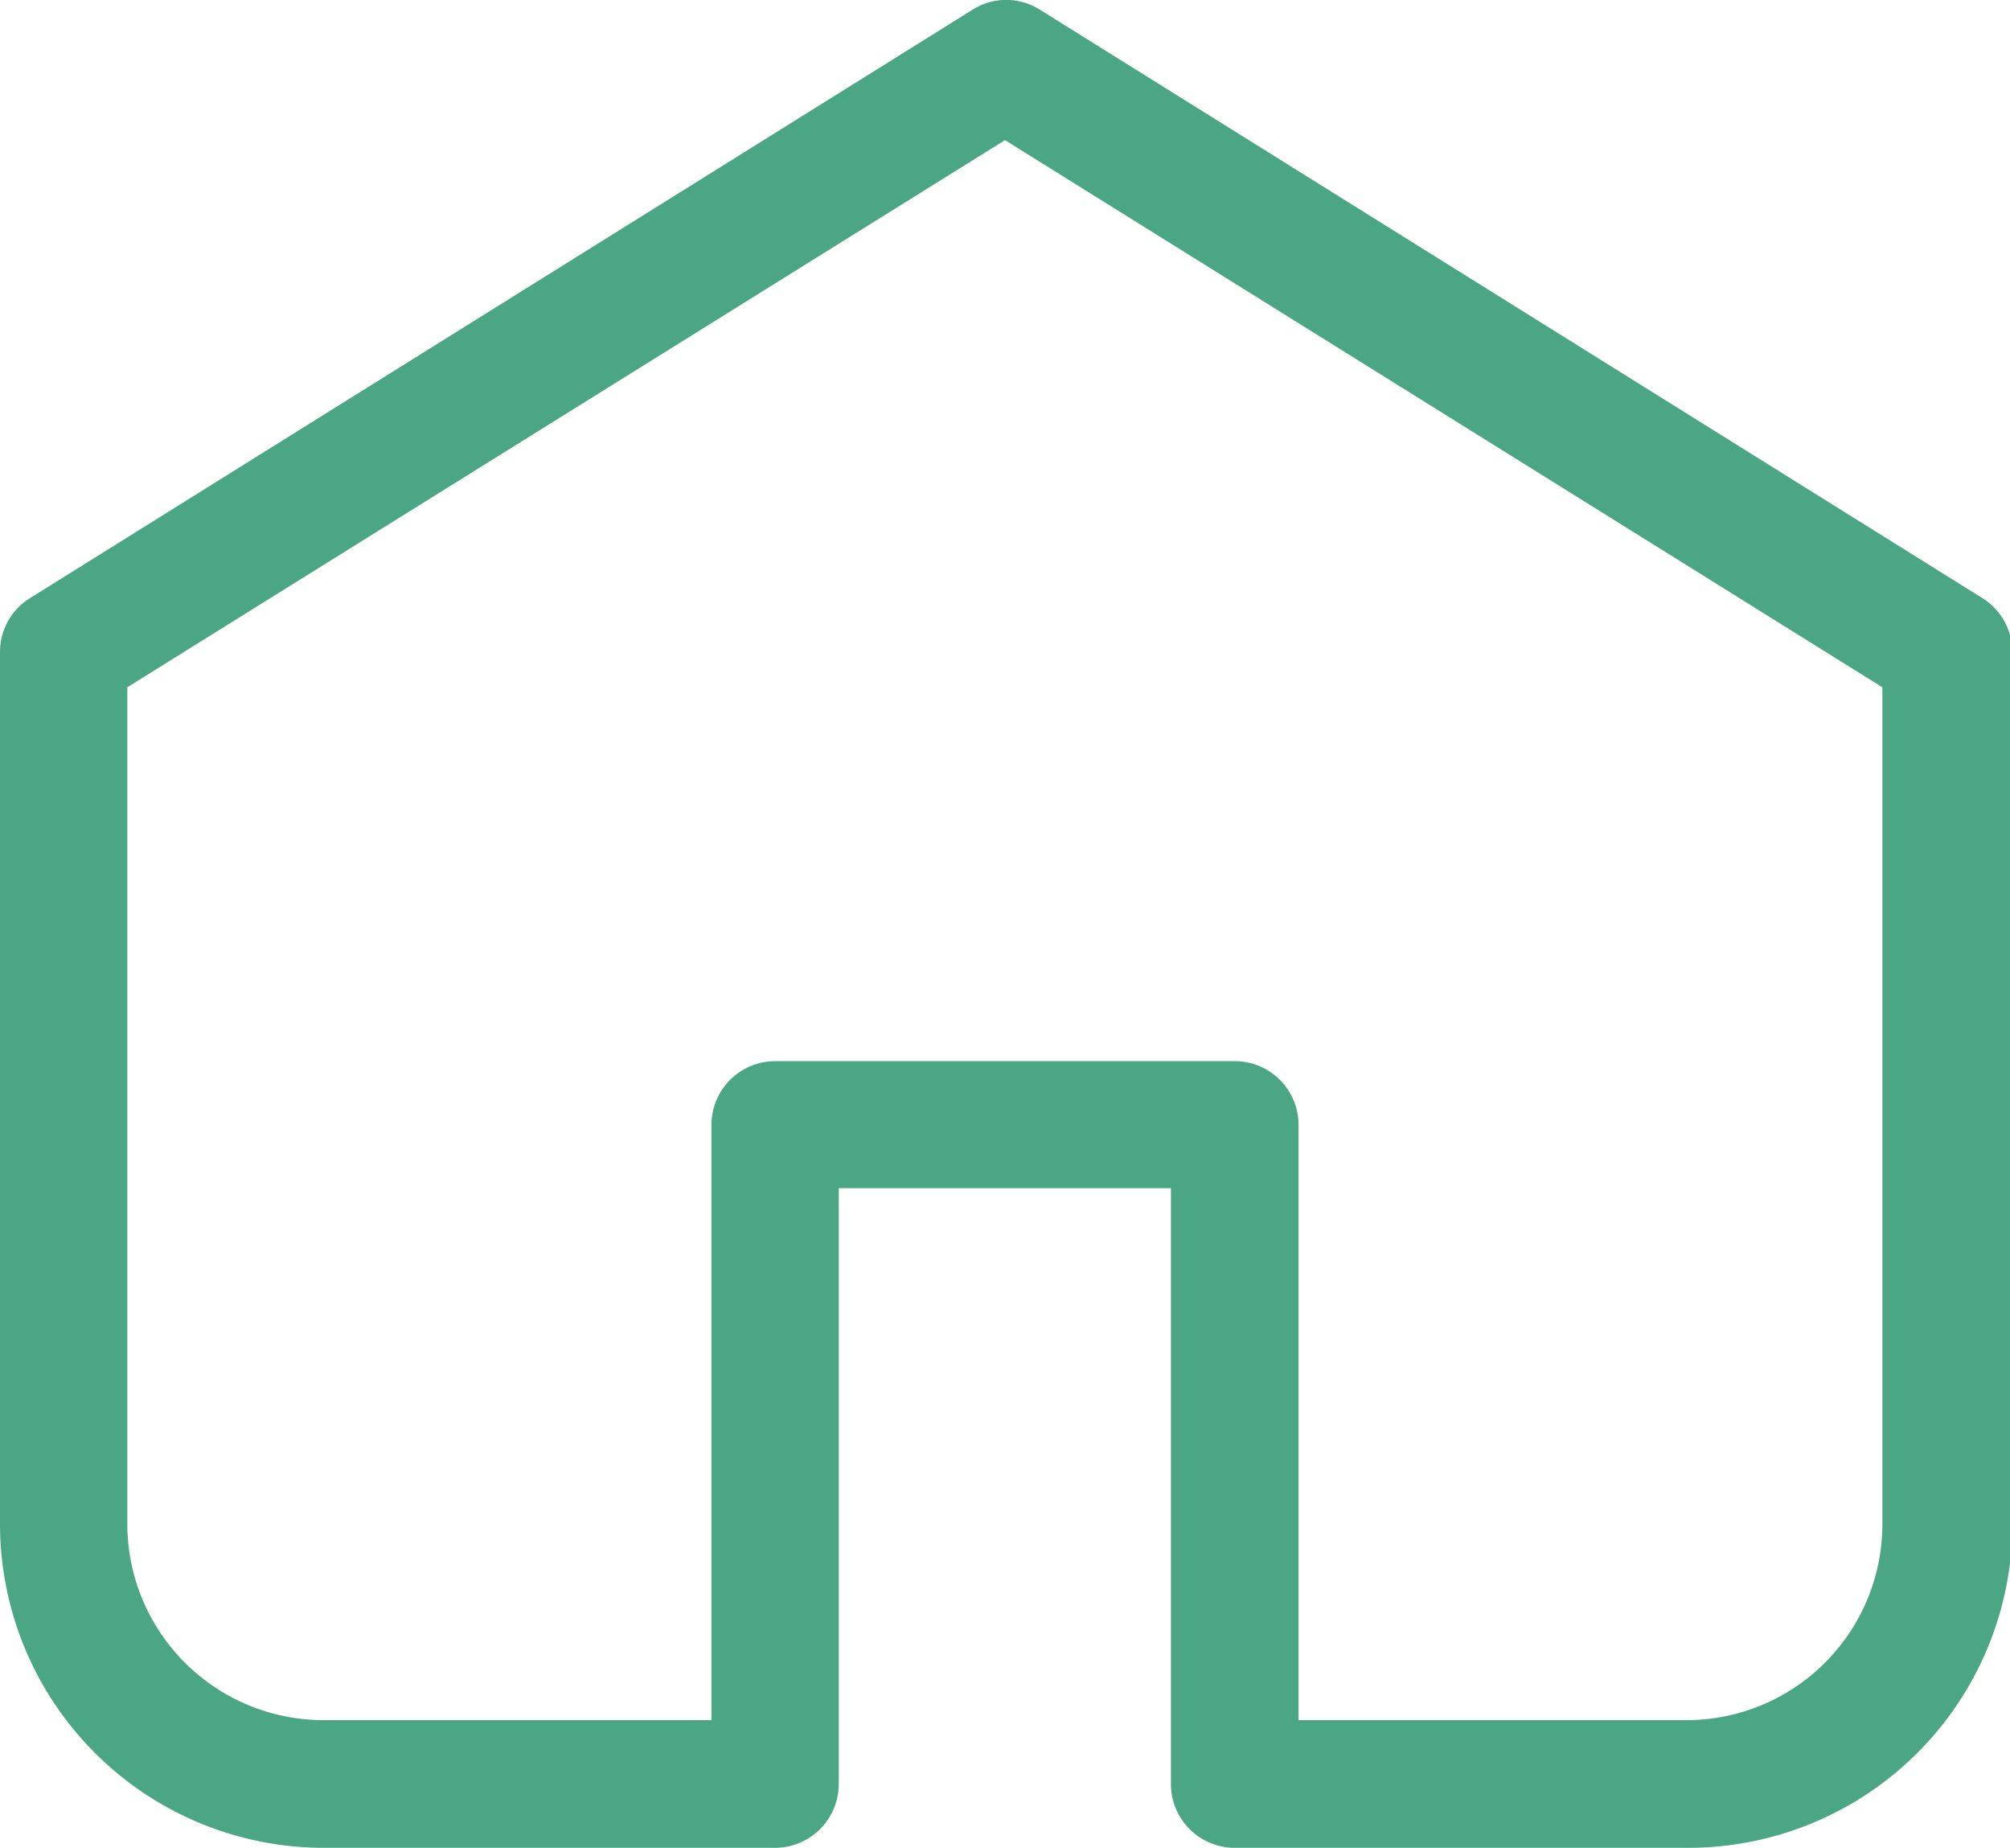 <svg xmlns="http://www.w3.org/2000/svg" viewBox="0 0 66.14 60.79"><defs><style>.cls-1{fill:#4ba686;}</style></defs><title>Asset 6</title><g id="Layer_2" data-name="Layer 2"><g id="Layer_1-2" data-name="Layer 1"><path class="cls-1" d="M55.49,60.79H40.63a2.1,2.1,0,0,1-2.1-2.1V39.09H27.6v19.6a2.1,2.1,0,0,1-2.09,2.1H10.65A10.66,10.66,0,0,1,0,50.14V21.45a2.08,2.08,0,0,1,1-1.78L32,.32a2.07,2.07,0,0,1,2.22,0l31,19.35a2.1,2.1,0,0,1,1,1.78V50.14A10.67,10.67,0,0,1,55.49,60.79Zm-12.76-4.2H55.49a6.45,6.45,0,0,0,6.45-6.45V22.61l-28.87-18-28.88,18V50.14a6.46,6.46,0,0,0,6.46,6.45H23.41V37a2.1,2.1,0,0,1,2.1-2.09H40.63A2.1,2.1,0,0,1,42.73,37Z"/></g></g></svg>